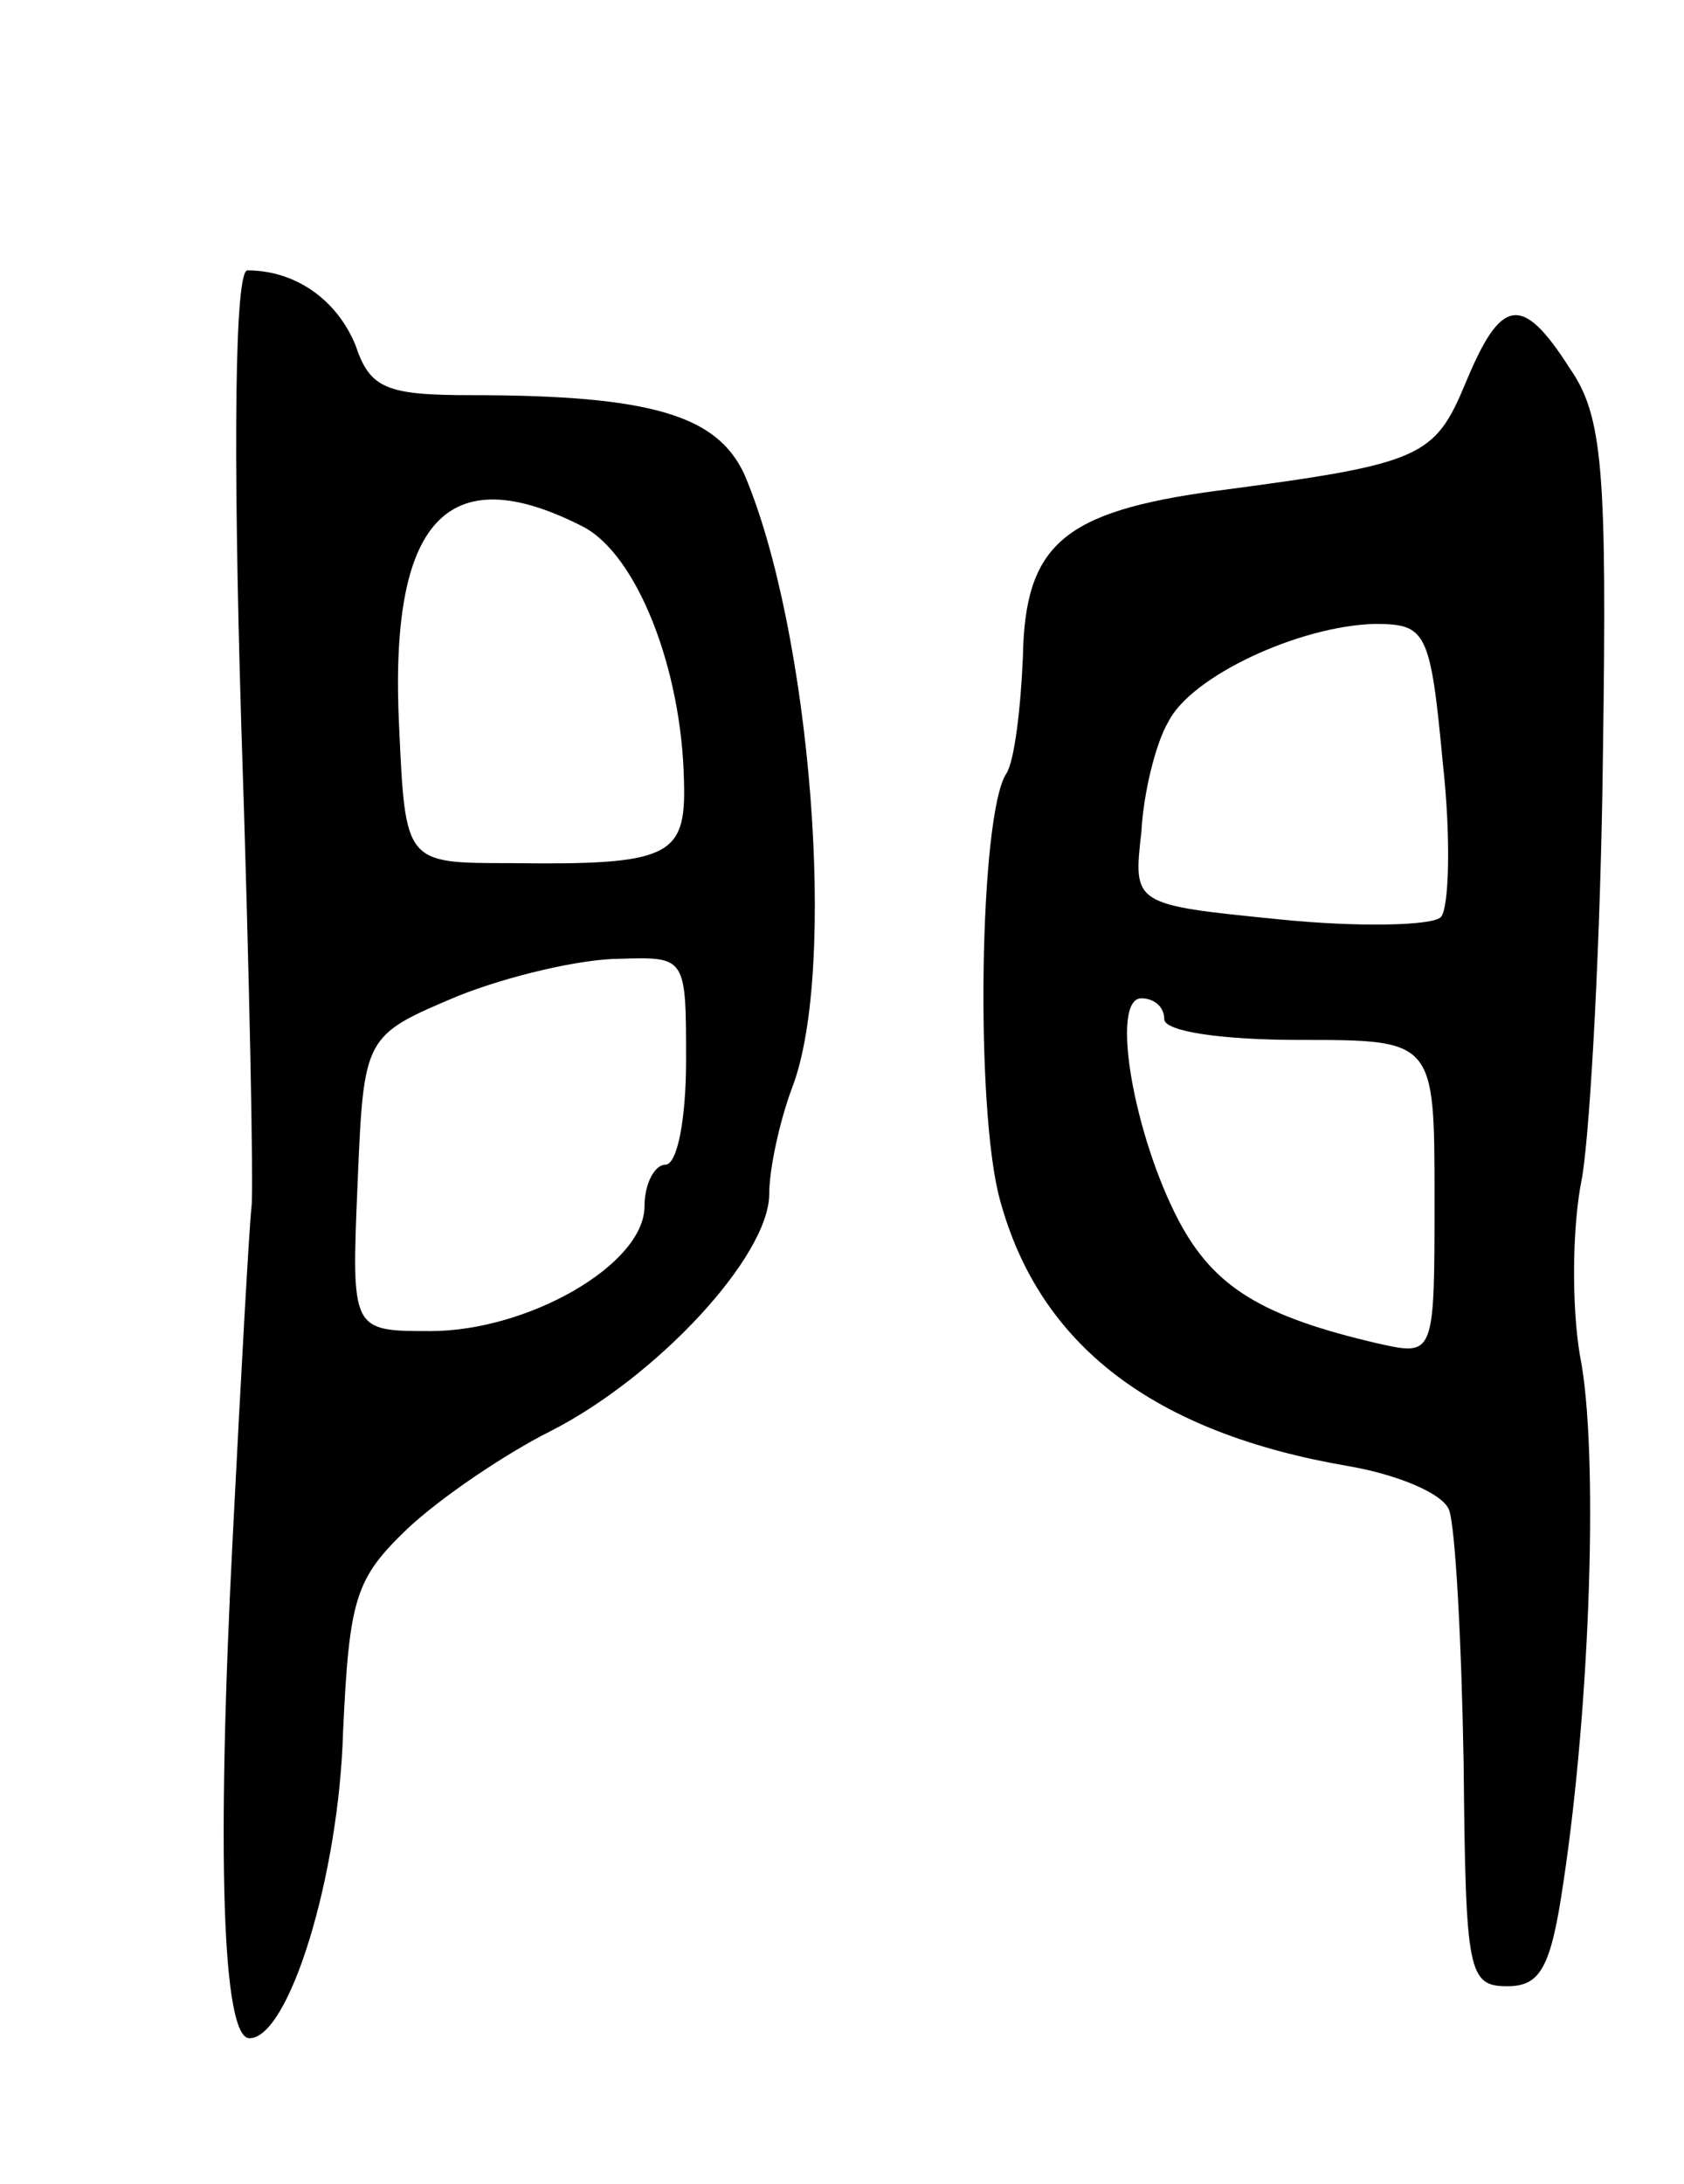 <svg version="1.0" xmlns="http://www.w3.org/2000/svg"
 width="81pt" height="105pt" viewBox="0 0 81 105"
 preserveAspectRatio="xMidYMid meet">
<g transform="translate(0,105) scale(0.1,-0.1)"
fill="#000000" stroke="none">
<path d="M116 703 c4 -120 6 -225 5 -233 -1 -8 -5 -79 -9 -158 -8 -155 -5
-242 8 -242 19 0 43 78 45 147 3 65 6 74 31 98 16 15 47 36 69 47 51 26 105
84 105 114 0 12 5 35 11 51 22 57 9 220 -23 295 -13 28 -44 38 -131 38 -41 0
-49 3 -56 24 -9 22 -29 36 -52 36 -6 0 -7 -84 -3 -217z m164 94 c26 -13 48
-68 49 -123 1 -36 -7 -40 -84 -39 -50 0 -50 0 -53 65 -5 100 23 130 88 97z
m50 -257 c0 -27 -4 -50 -10 -50 -5 0 -10 -9 -10 -20 0 -28 -56 -60 -103 -60
-38 0 -38 0 -35 71 3 71 3 71 48 90 25 10 60 18 78 18 32 1 32 1 32 -49z"/>
<path d="M705 866 c-15 -36 -21 -39 -120 -52 -74 -10 -92 -26 -93 -80 -1 -24
-4 -50 -8 -56 -13 -20 -15 -162 -3 -205 19 -70 74 -112 168 -128 23 -4 45 -13
48 -21 3 -8 6 -63 7 -122 1 -100 2 -107 21 -107 16 0 21 9 27 50 13 86 17 208
8 253 -4 23 -4 62 1 86 4 24 9 116 10 203 2 137 0 163 -16 186 -23 36 -33 34
-50 -7z m-11 -183 c4 -36 3 -70 -1 -74 -4 -4 -39 -5 -78 -1 -70 7 -70 7 -66
42 1 19 7 43 13 53 11 22 63 46 99 47 25 0 27 -3 33 -67z m-134 -123 c0 -6 28
-10 65 -10 65 0 65 0 65 -76 0 -76 0 -76 -27 -70 -56 13 -79 27 -96 59 -22 42
-33 107 -18 107 6 0 11 -4 11 -10z"/>
</g>
</svg>
